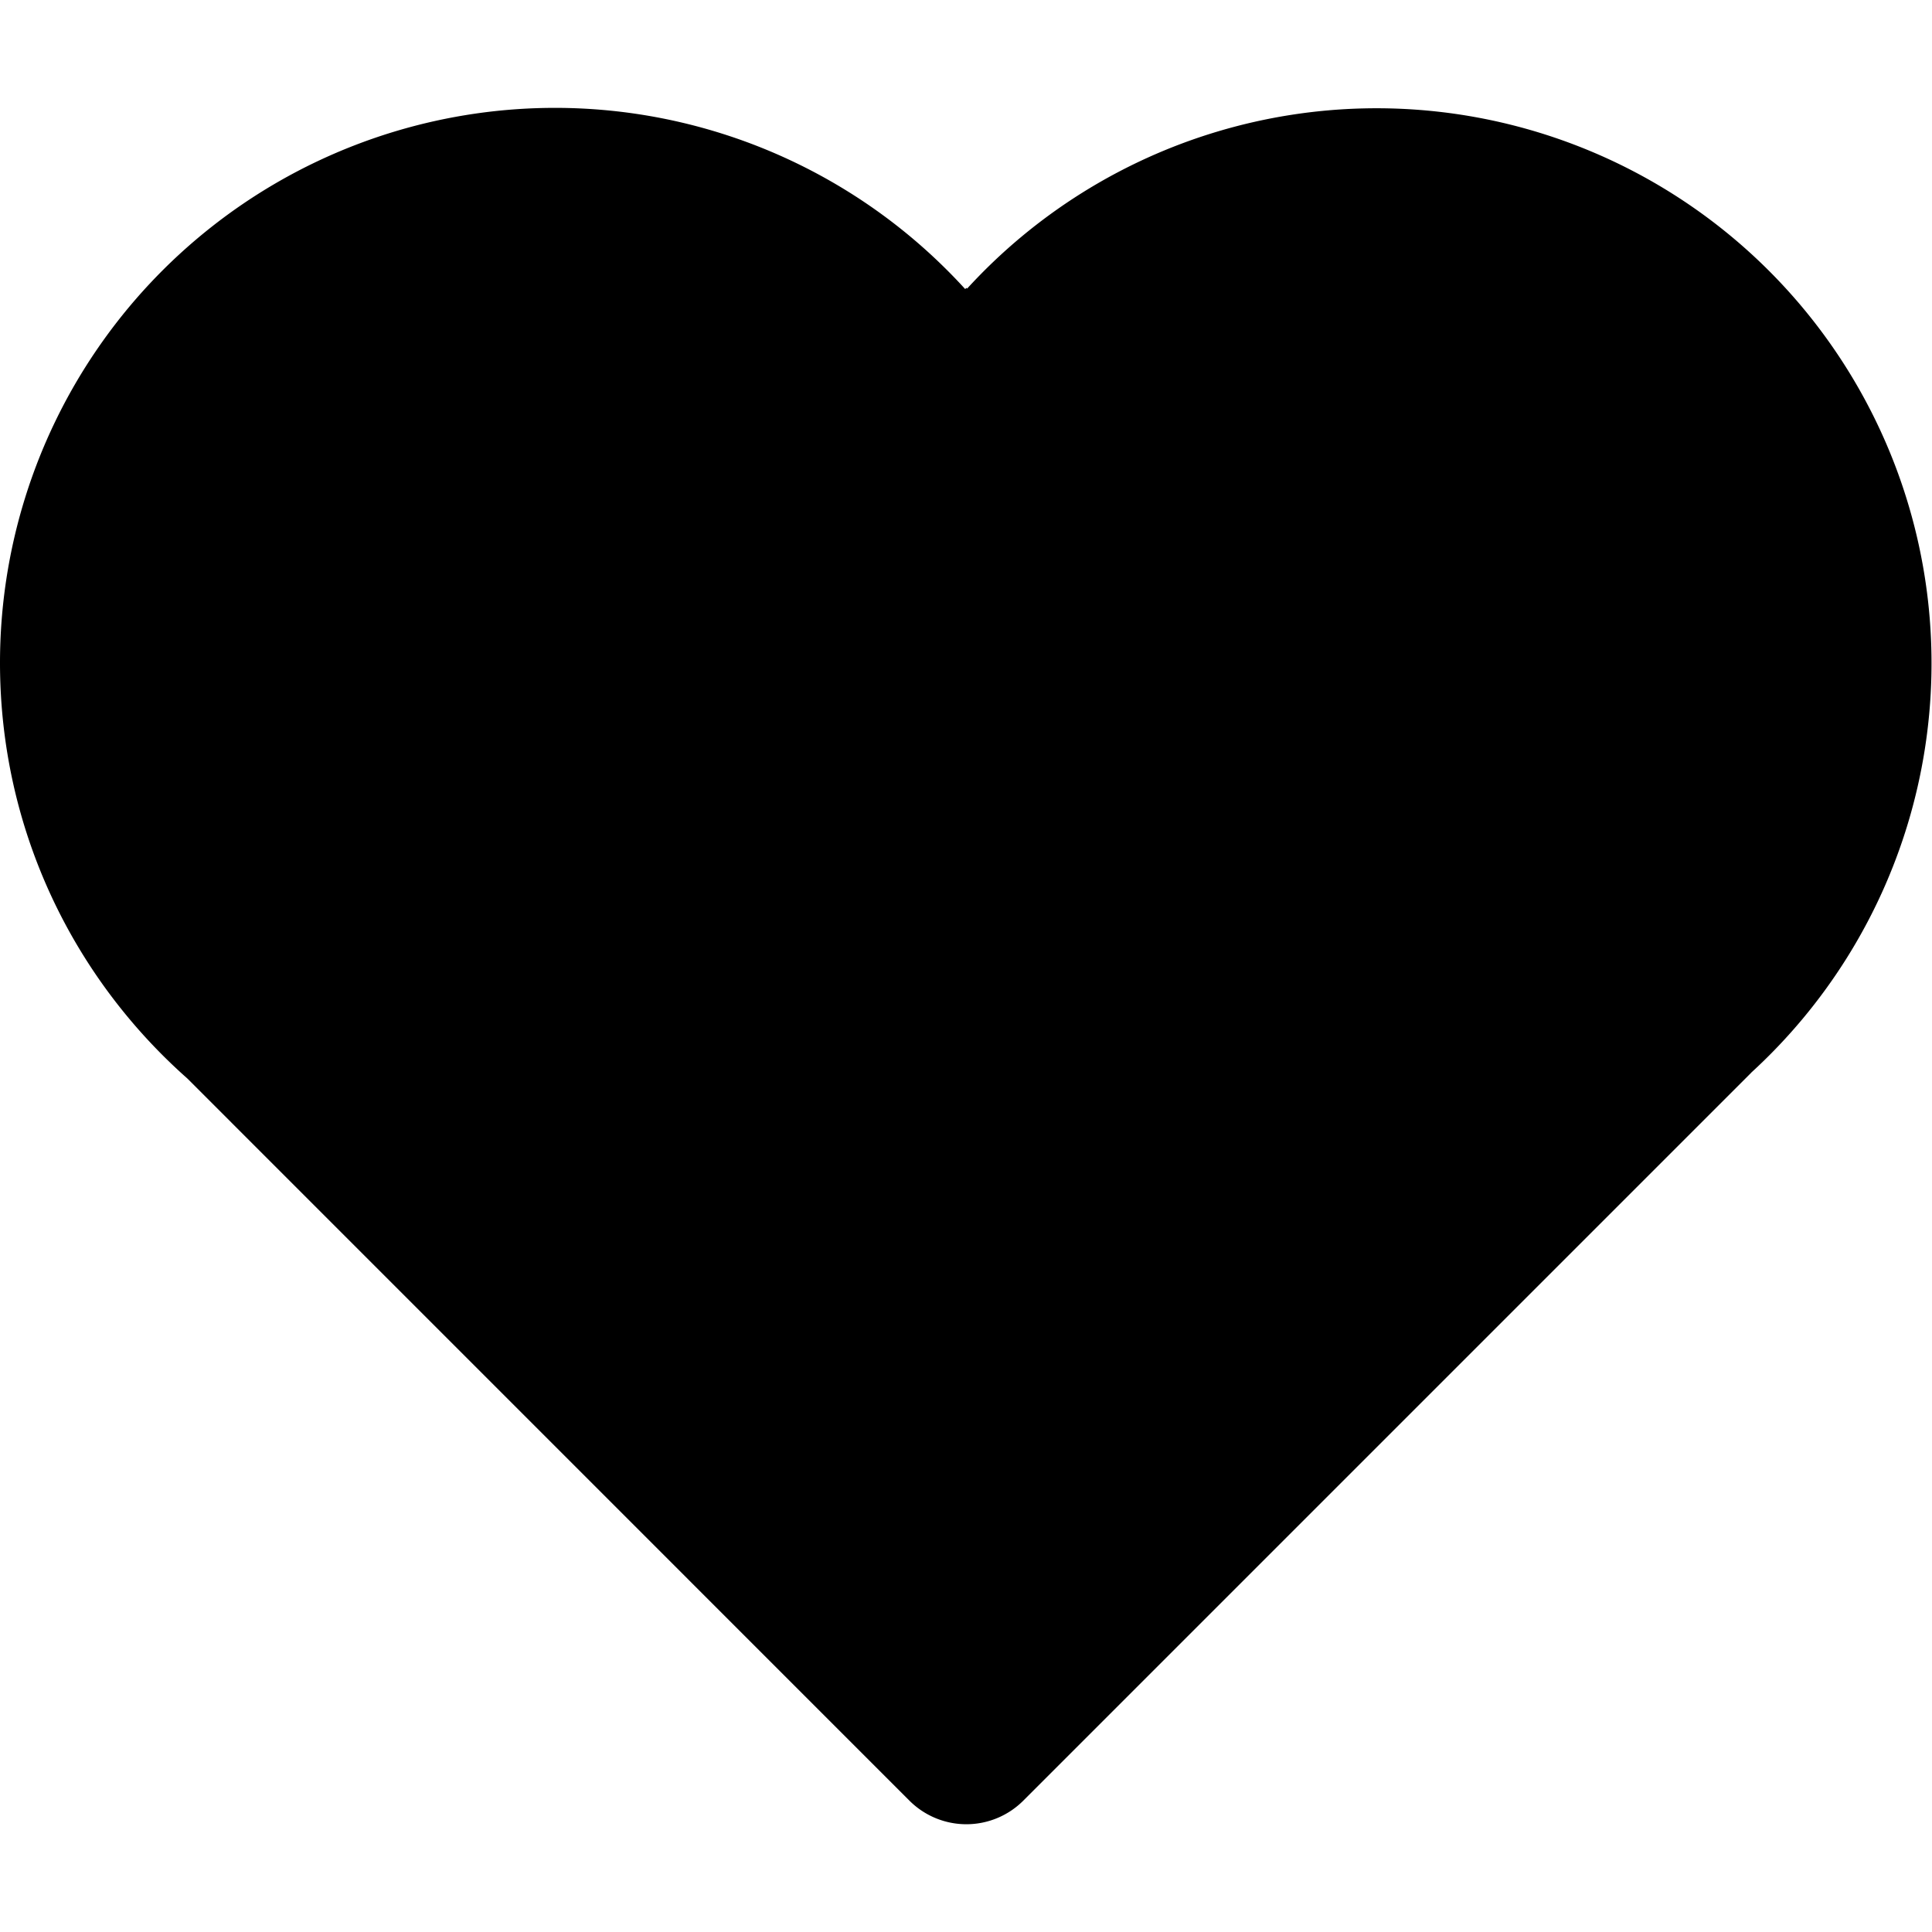 <svg xmlns="http://www.w3.org/2000/svg" fill="none" viewBox="0 0 24 24"><path fill="currentColor" fill-rule="evenodd" d="M0 8.233c0 2.056.9 3.901 2.327 5.164l8.97 8.971a1 1 0 0 0 1.415 0l9.042-9.042v-.001a6.894 6.894 0 1 0-9.74-9.74l-.01-.009-.014.015A6.894 6.894 0 0 0 0 8.233" clip-rule="evenodd"/></svg>